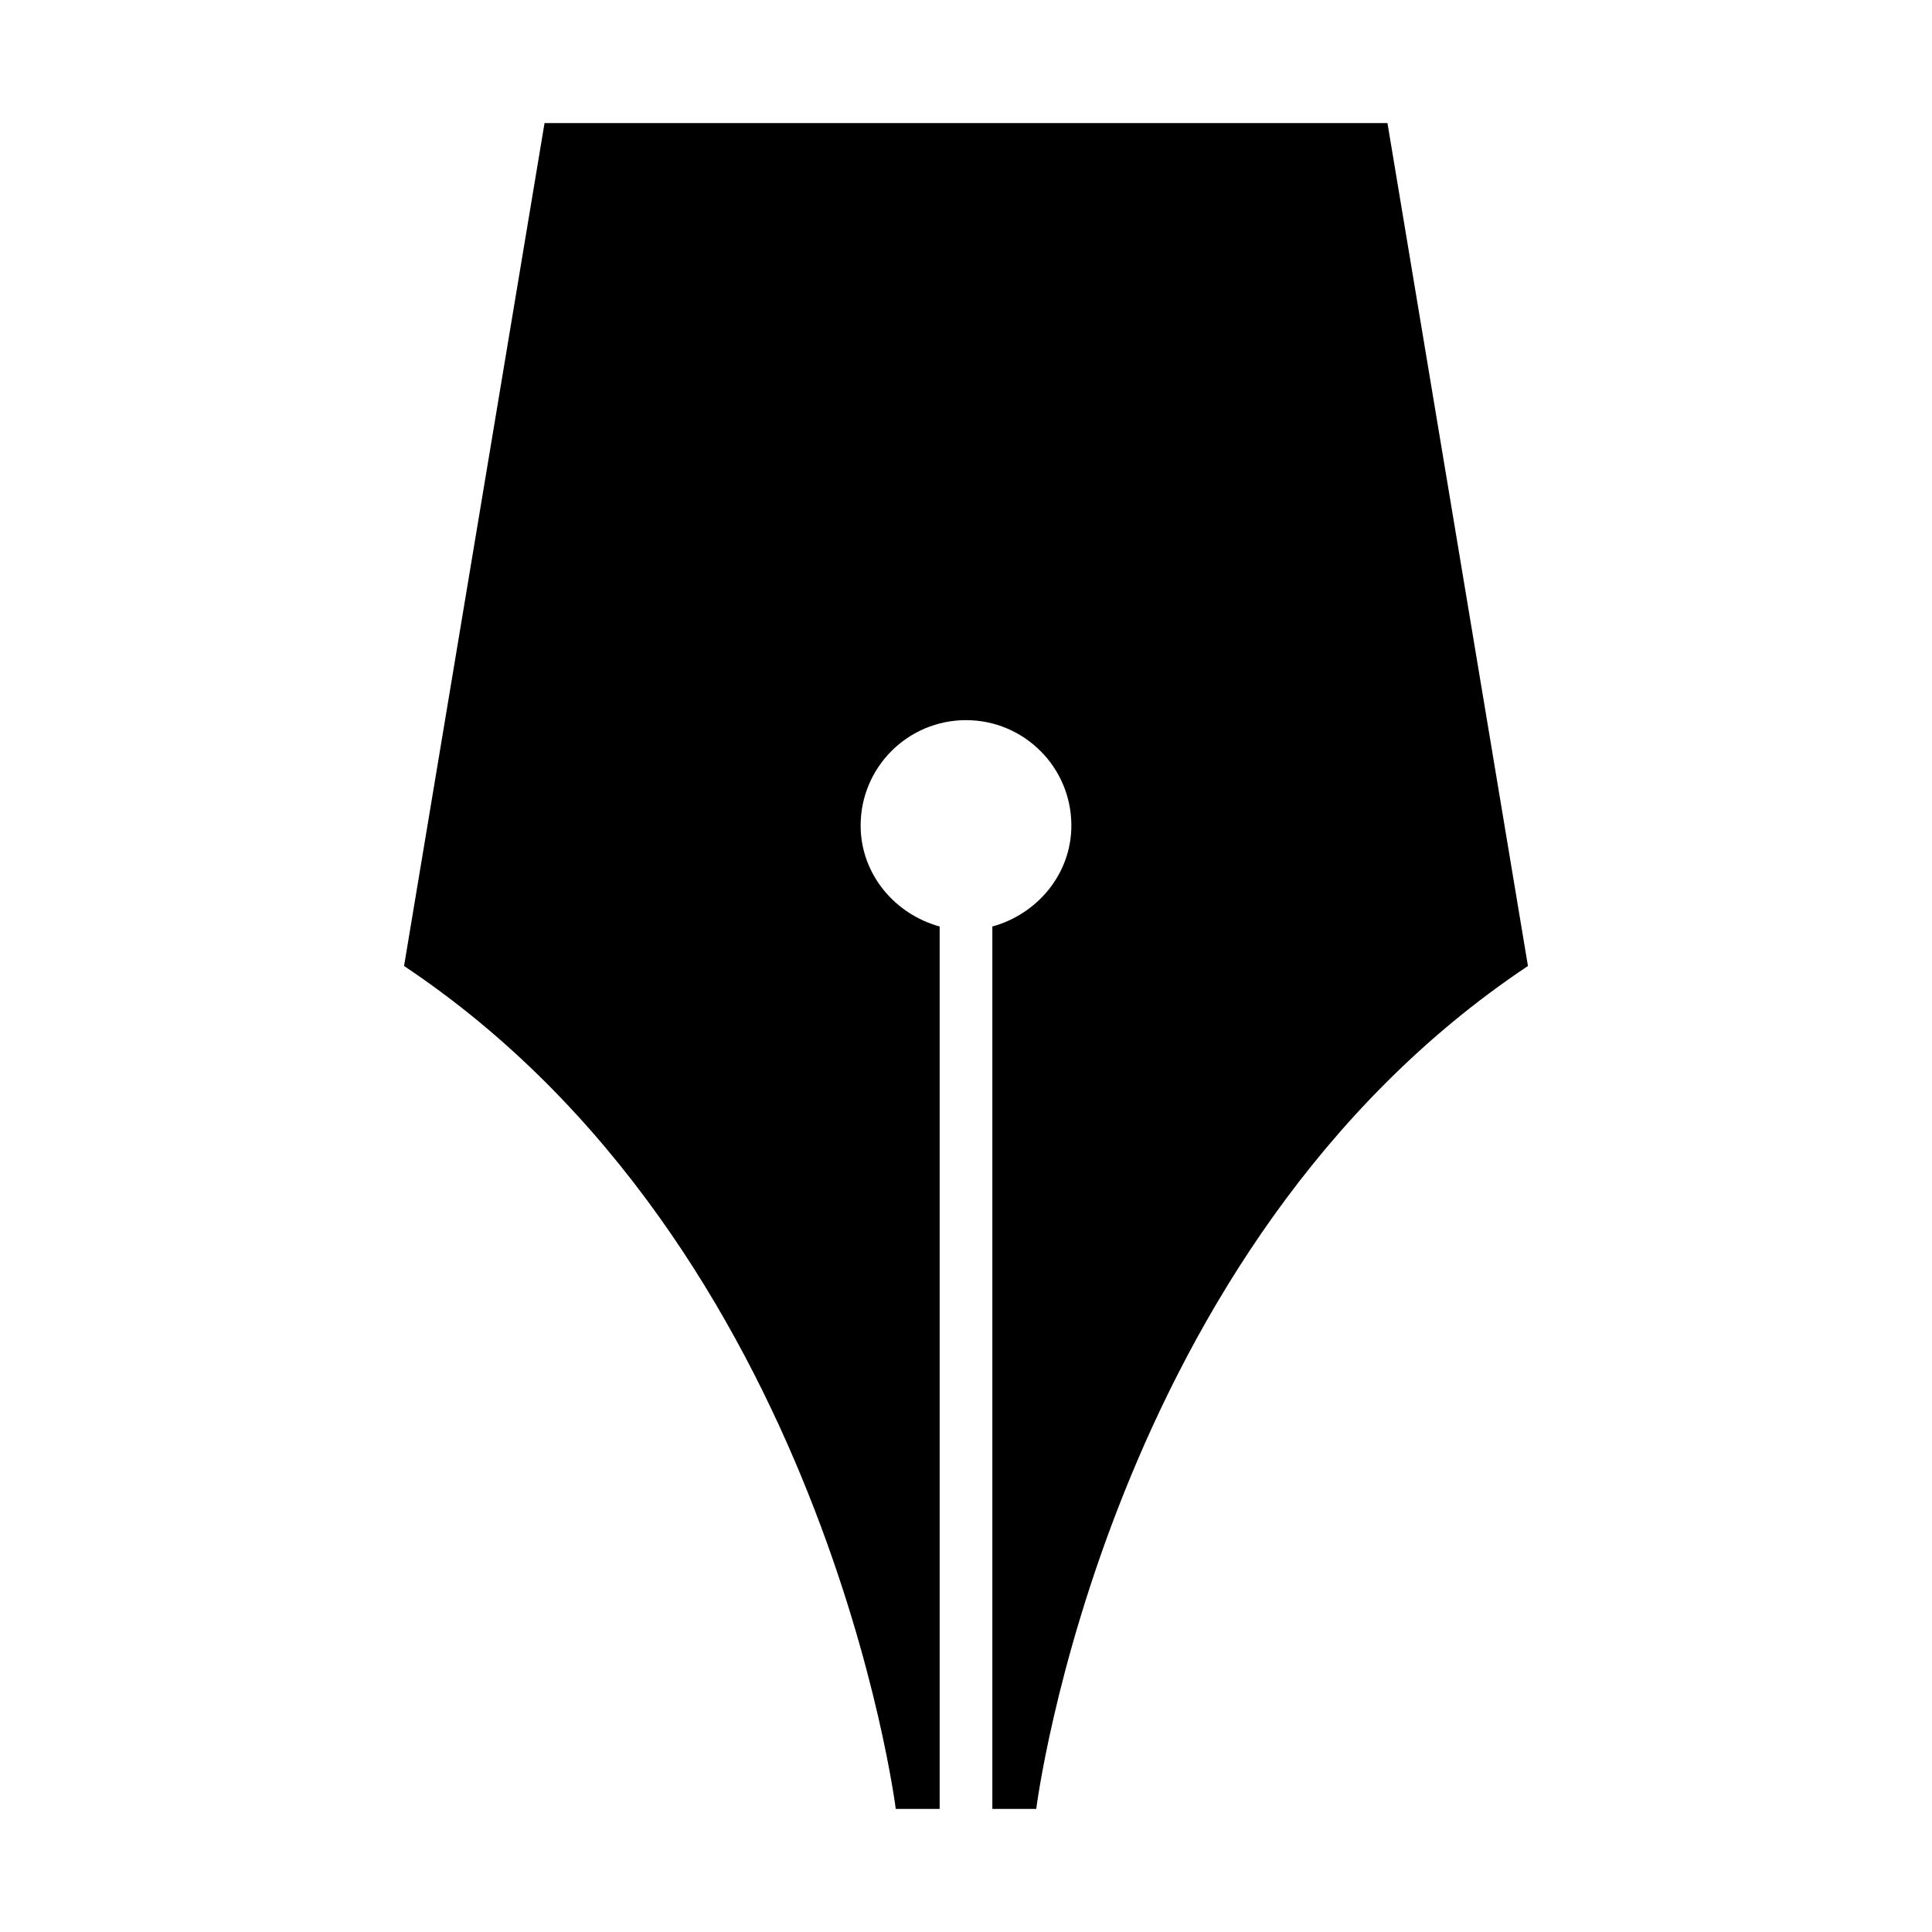 <?xml version="1.0" encoding="utf-8"?>
<!-- Generator: Adobe Illustrator 14.0.0, SVG Export Plug-In . SVG Version: 6.00 Build 43363)  -->
<!DOCTYPE svg PUBLIC "-//W3C//DTD SVG 1.1//EN" "http://www.w3.org/Graphics/SVG/1.1/DTD/svg11.dtd">
<svg version="1.1" id="icon" xmlns="http://www.w3.org/2000/svg" xmlns:xlink="http://www.w3.org/1999/xlink" x="0px" y="0px"
	 width="1024px" height="1024px" viewBox="0 0 1024 1024" enable-background="new 0 0 1024 1024" xml:space="preserve">
<path d="M288.616,65.232L214.156,512C437.54,660.924,474.77,958.768,474.77,958.768h23.268v-467.71
	c-23.705-6.472-41.883-27.741-41.883-53.518c0-30.833,25.013-55.848,55.845-55.848c30.833,0,55.846,25.015,55.846,55.848
	c0,25.777-18.179,47.046-41.883,53.518v467.71h23.268c0,0,37.23-297.844,260.613-446.768l-74.46-446.768H288.616z"/>
</svg>
